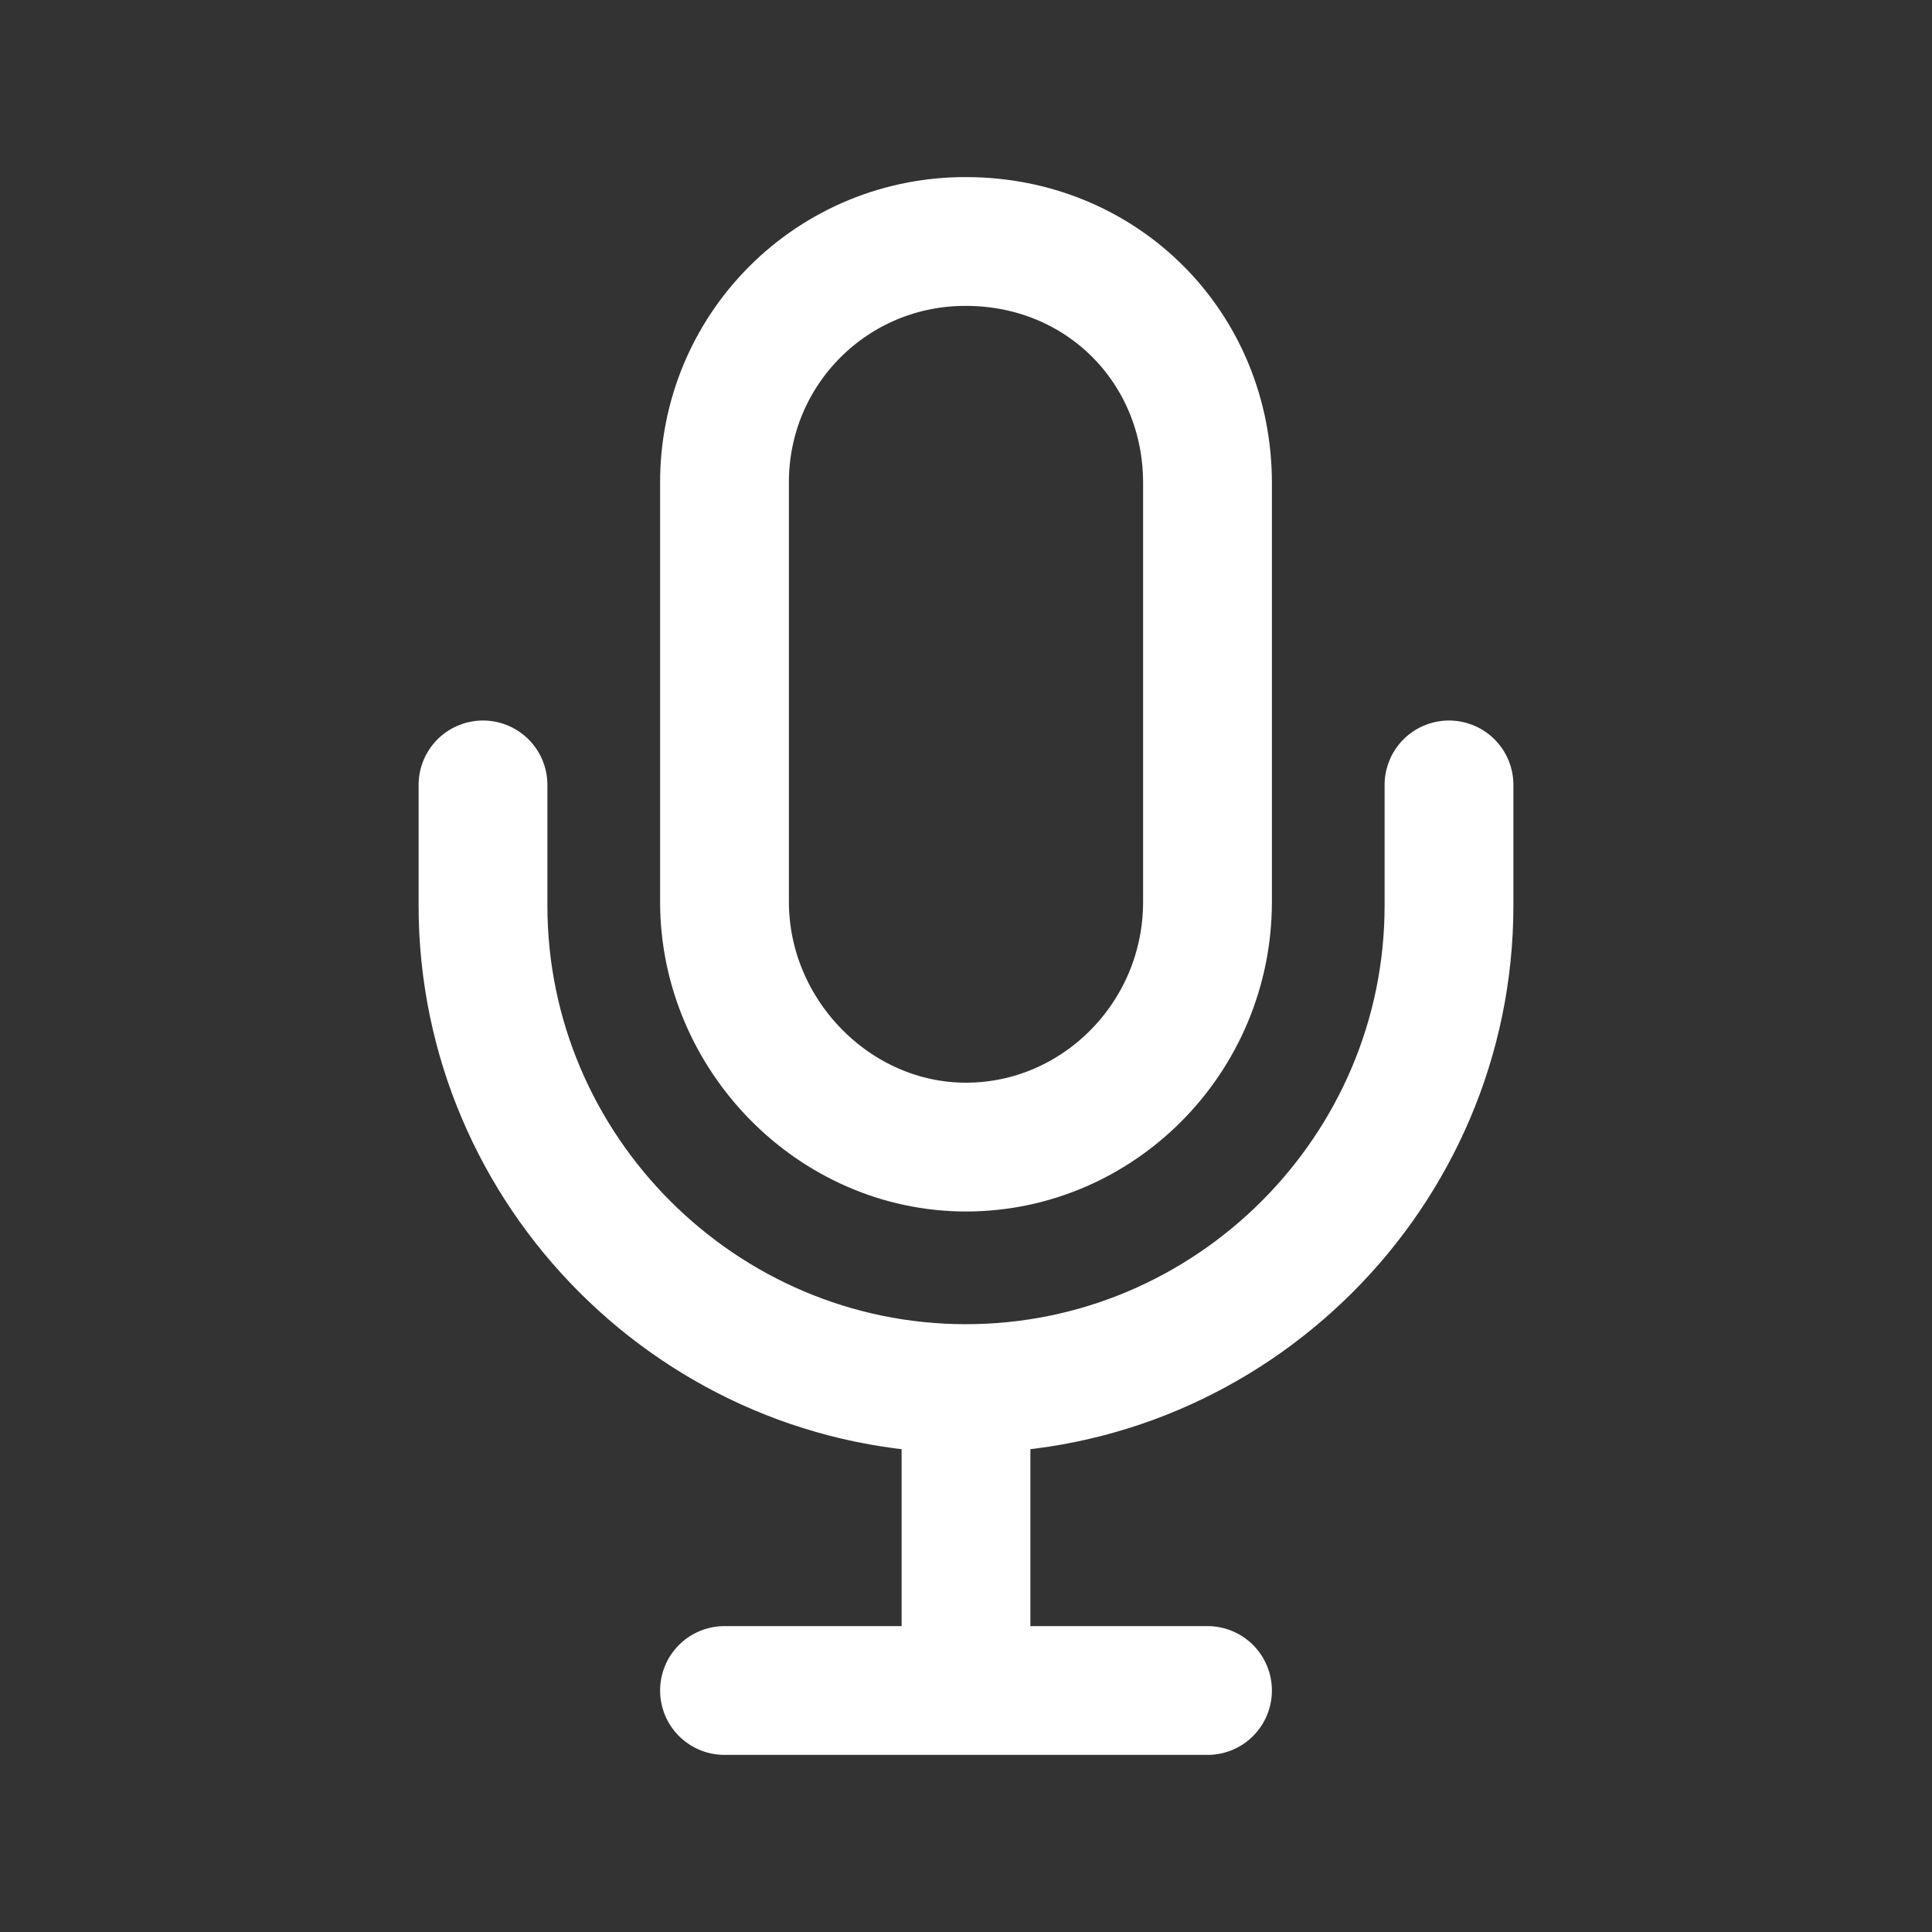 <svg width="30" height="30" viewBox="0 0 30 30" fill="none" xmlns="http://www.w3.org/2000/svg">
<rect x="0" y="0" width="30" height="30" fill="#333333" stroke="none"/>
<path d="M11.25 26.25H18.75M22.5 12.188V14.062C22.5 18.188 19.125 21.562 15 21.562M15 21.562C10.875 21.562 7.5 18.188 7.5 14.062V12.188M15 21.562V26.25" stroke="white" stroke-width="2" stroke-linecap="round" stroke-linejoin="round"/>
<path d="M15 3.75C14.507 3.748 14.018 3.843 13.562 4.03C13.106 4.218 12.692 4.494 12.343 4.843C11.994 5.192 11.718 5.606 11.53 6.062C11.343 6.518 11.248 7.007 11.25 7.5V14.004C11.25 16.066 12.949 17.812 15 17.812C17.051 17.812 18.75 16.113 18.75 14.004V7.5C18.75 5.391 17.109 3.75 15 3.75Z" stroke="white" stroke-width="2" stroke-linecap="round" stroke-linejoin="round"/>
</svg>
